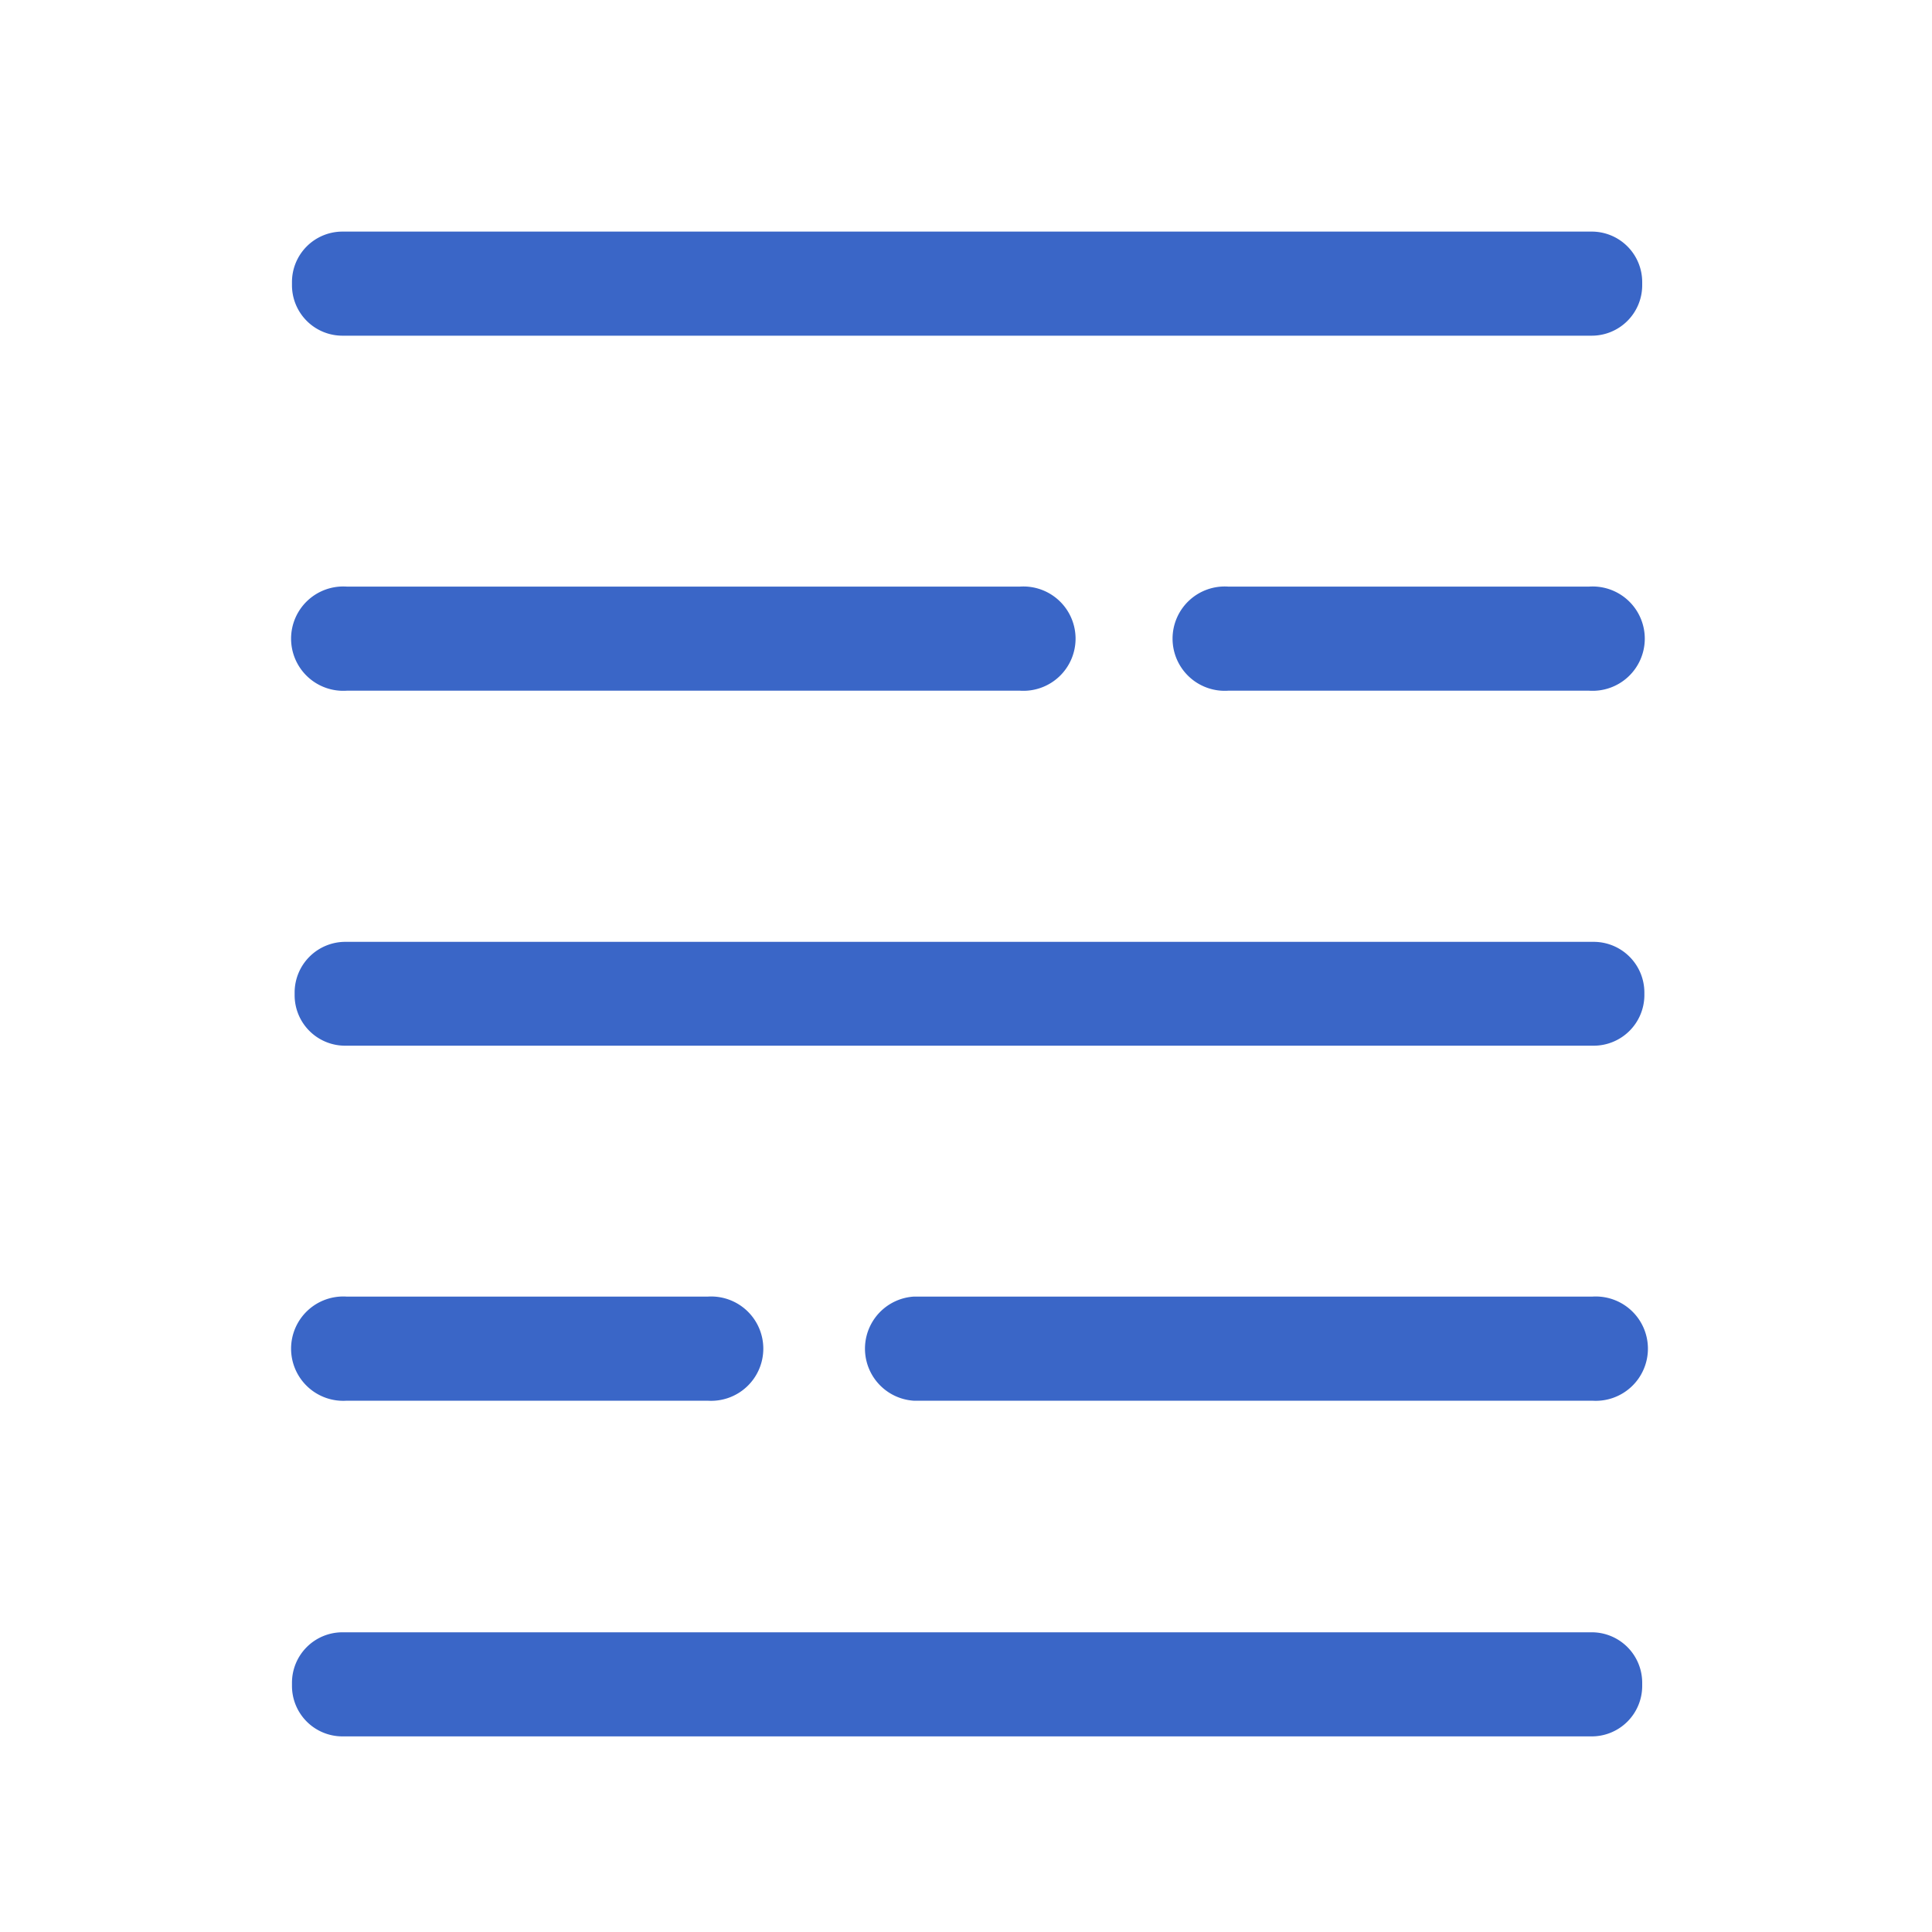 <svg xmlns="http://www.w3.org/2000/svg" viewBox="0 0 80 80"><defs><style>.cls-1{fill:#3a66c7;}</style></defs><title>Weather Icons_20200701</title><g id="_19" data-name="19"><path class="cls-1" d="M66,43.3H14.29a2.09,2.09,0,0,1-2.09-2.08v-.14A2.1,2.1,0,0,1,14.29,39H66a2.1,2.1,0,0,1,2.09,2.09v.14A2.1,2.1,0,0,1,66,43.3ZM65.93,58H37.83a2.16,2.16,0,0,1,0-4.31h28.1a2.16,2.16,0,1,1,0,4.31ZM42.23,28.6H14.36a2.16,2.16,0,1,1,0-4.31H42.23a2.16,2.16,0,1,1,0,4.31Zm23.57,0H50.86a2.16,2.16,0,1,1,0-4.31H65.8a2.16,2.16,0,1,1,0,4.31Zm.09-14.7H14.17a2.09,2.09,0,0,1-2.08-2.09v-.13a2.09,2.09,0,0,1,2.08-2.09H65.89A2.09,2.09,0,0,1,68,11.68v.13A2.09,2.09,0,0,1,65.89,13.9Zm0,58H14.17a2.09,2.09,0,0,1-2.08-2.09v-.13a2.09,2.09,0,0,1,2.08-2.09H65.89A2.09,2.09,0,0,1,68,69.68v.13A2.09,2.09,0,0,1,65.89,71.9ZM29.3,58H14.36a2.16,2.16,0,1,1,0-4.31H29.3a2.16,2.16,0,1,1,0,4.31Z"/></g></svg>